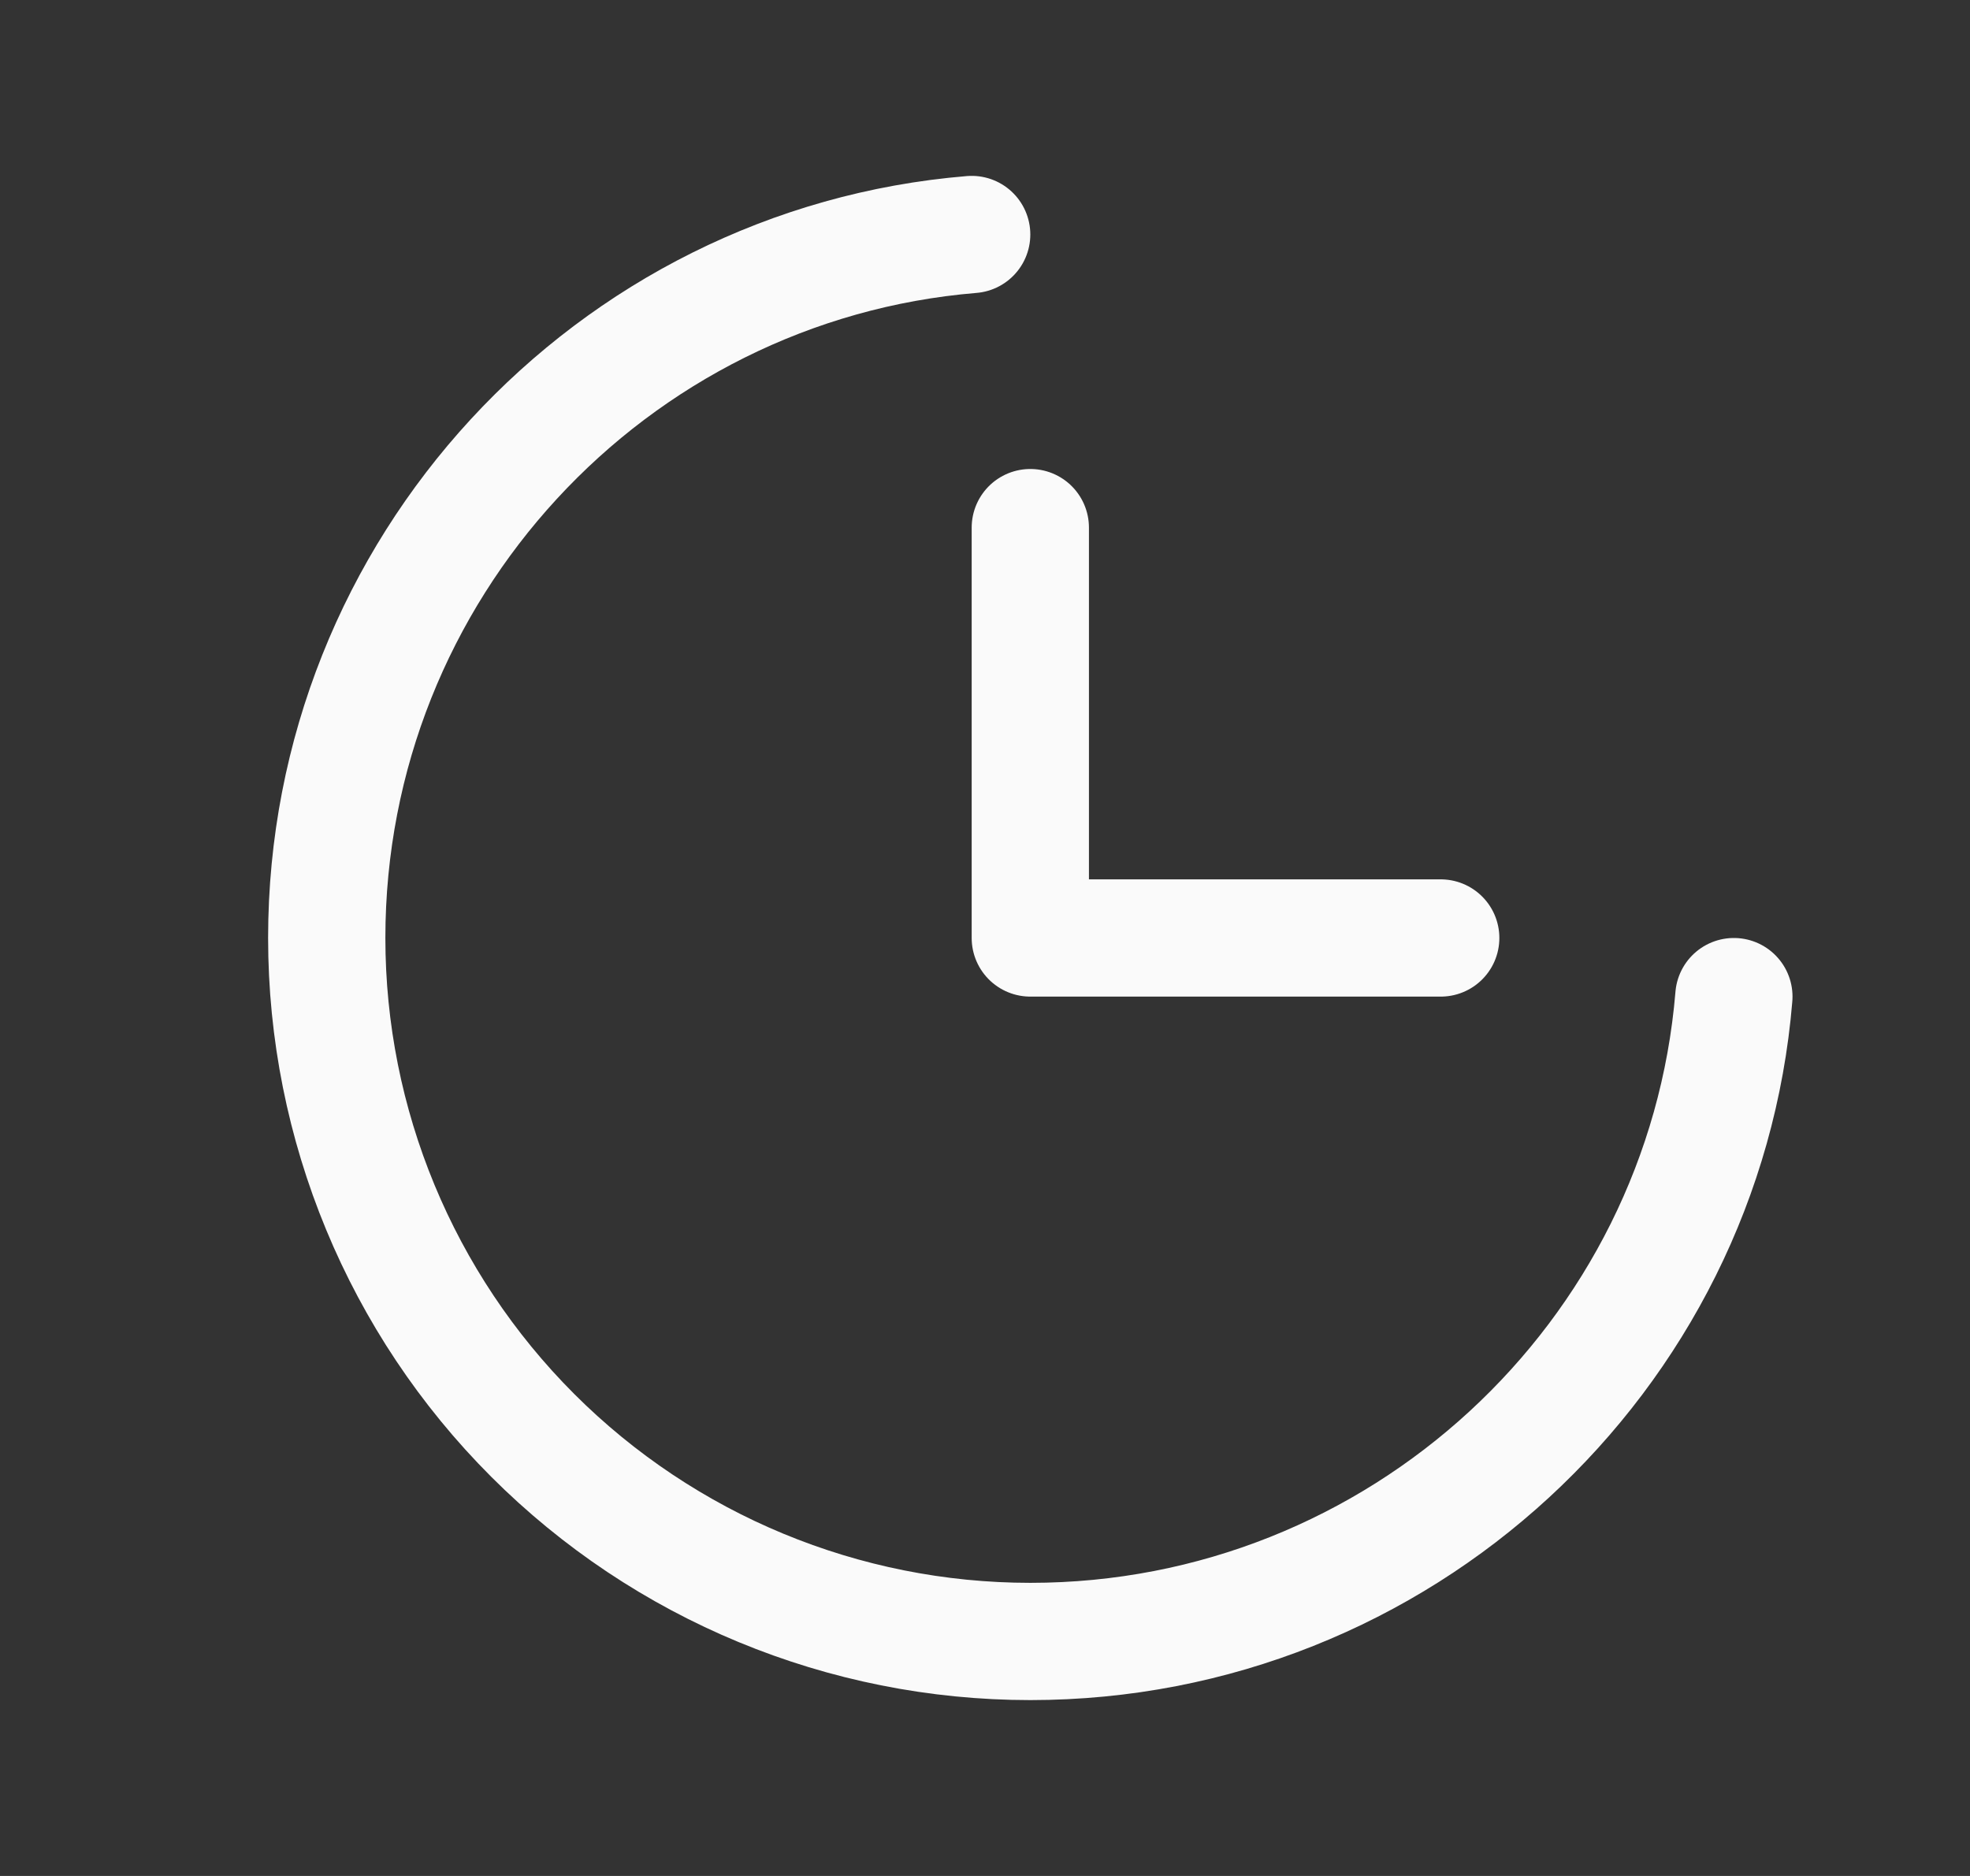 <svg width="21" height="20" viewBox="0 0 21 20" fill="none" xmlns="http://www.w3.org/2000/svg">
<rect x="0" y="0" width="21" height="20" fill="#333333" stroke="none"/>
<g clip-path="url(#clip0_2024_6893)">
<path d="M18.483 10.625C18.165 14.475 14.915 17.5 10.983 17.5C8.994 17.5 7.086 16.71 5.679 15.303C4.273 13.897 3.483 11.989 3.483 10C3.483 6.068 6.508 2.818 10.358 2.5" stroke="#FAFAFA" stroke-width="1.25" stroke-linecap="round" stroke-linejoin="round"/>
<path d="M10.983 5.625V10H15.358" stroke="#FAFAFA" stroke-width="1.25" stroke-linecap="round" stroke-linejoin="round"/>
</g>
<defs>
<clipPath id="clip0_2024_6893">
<rect width="20" height="20" fill="white" transform="translate(0.983)"/>
</clipPath>
</defs>
</svg>
